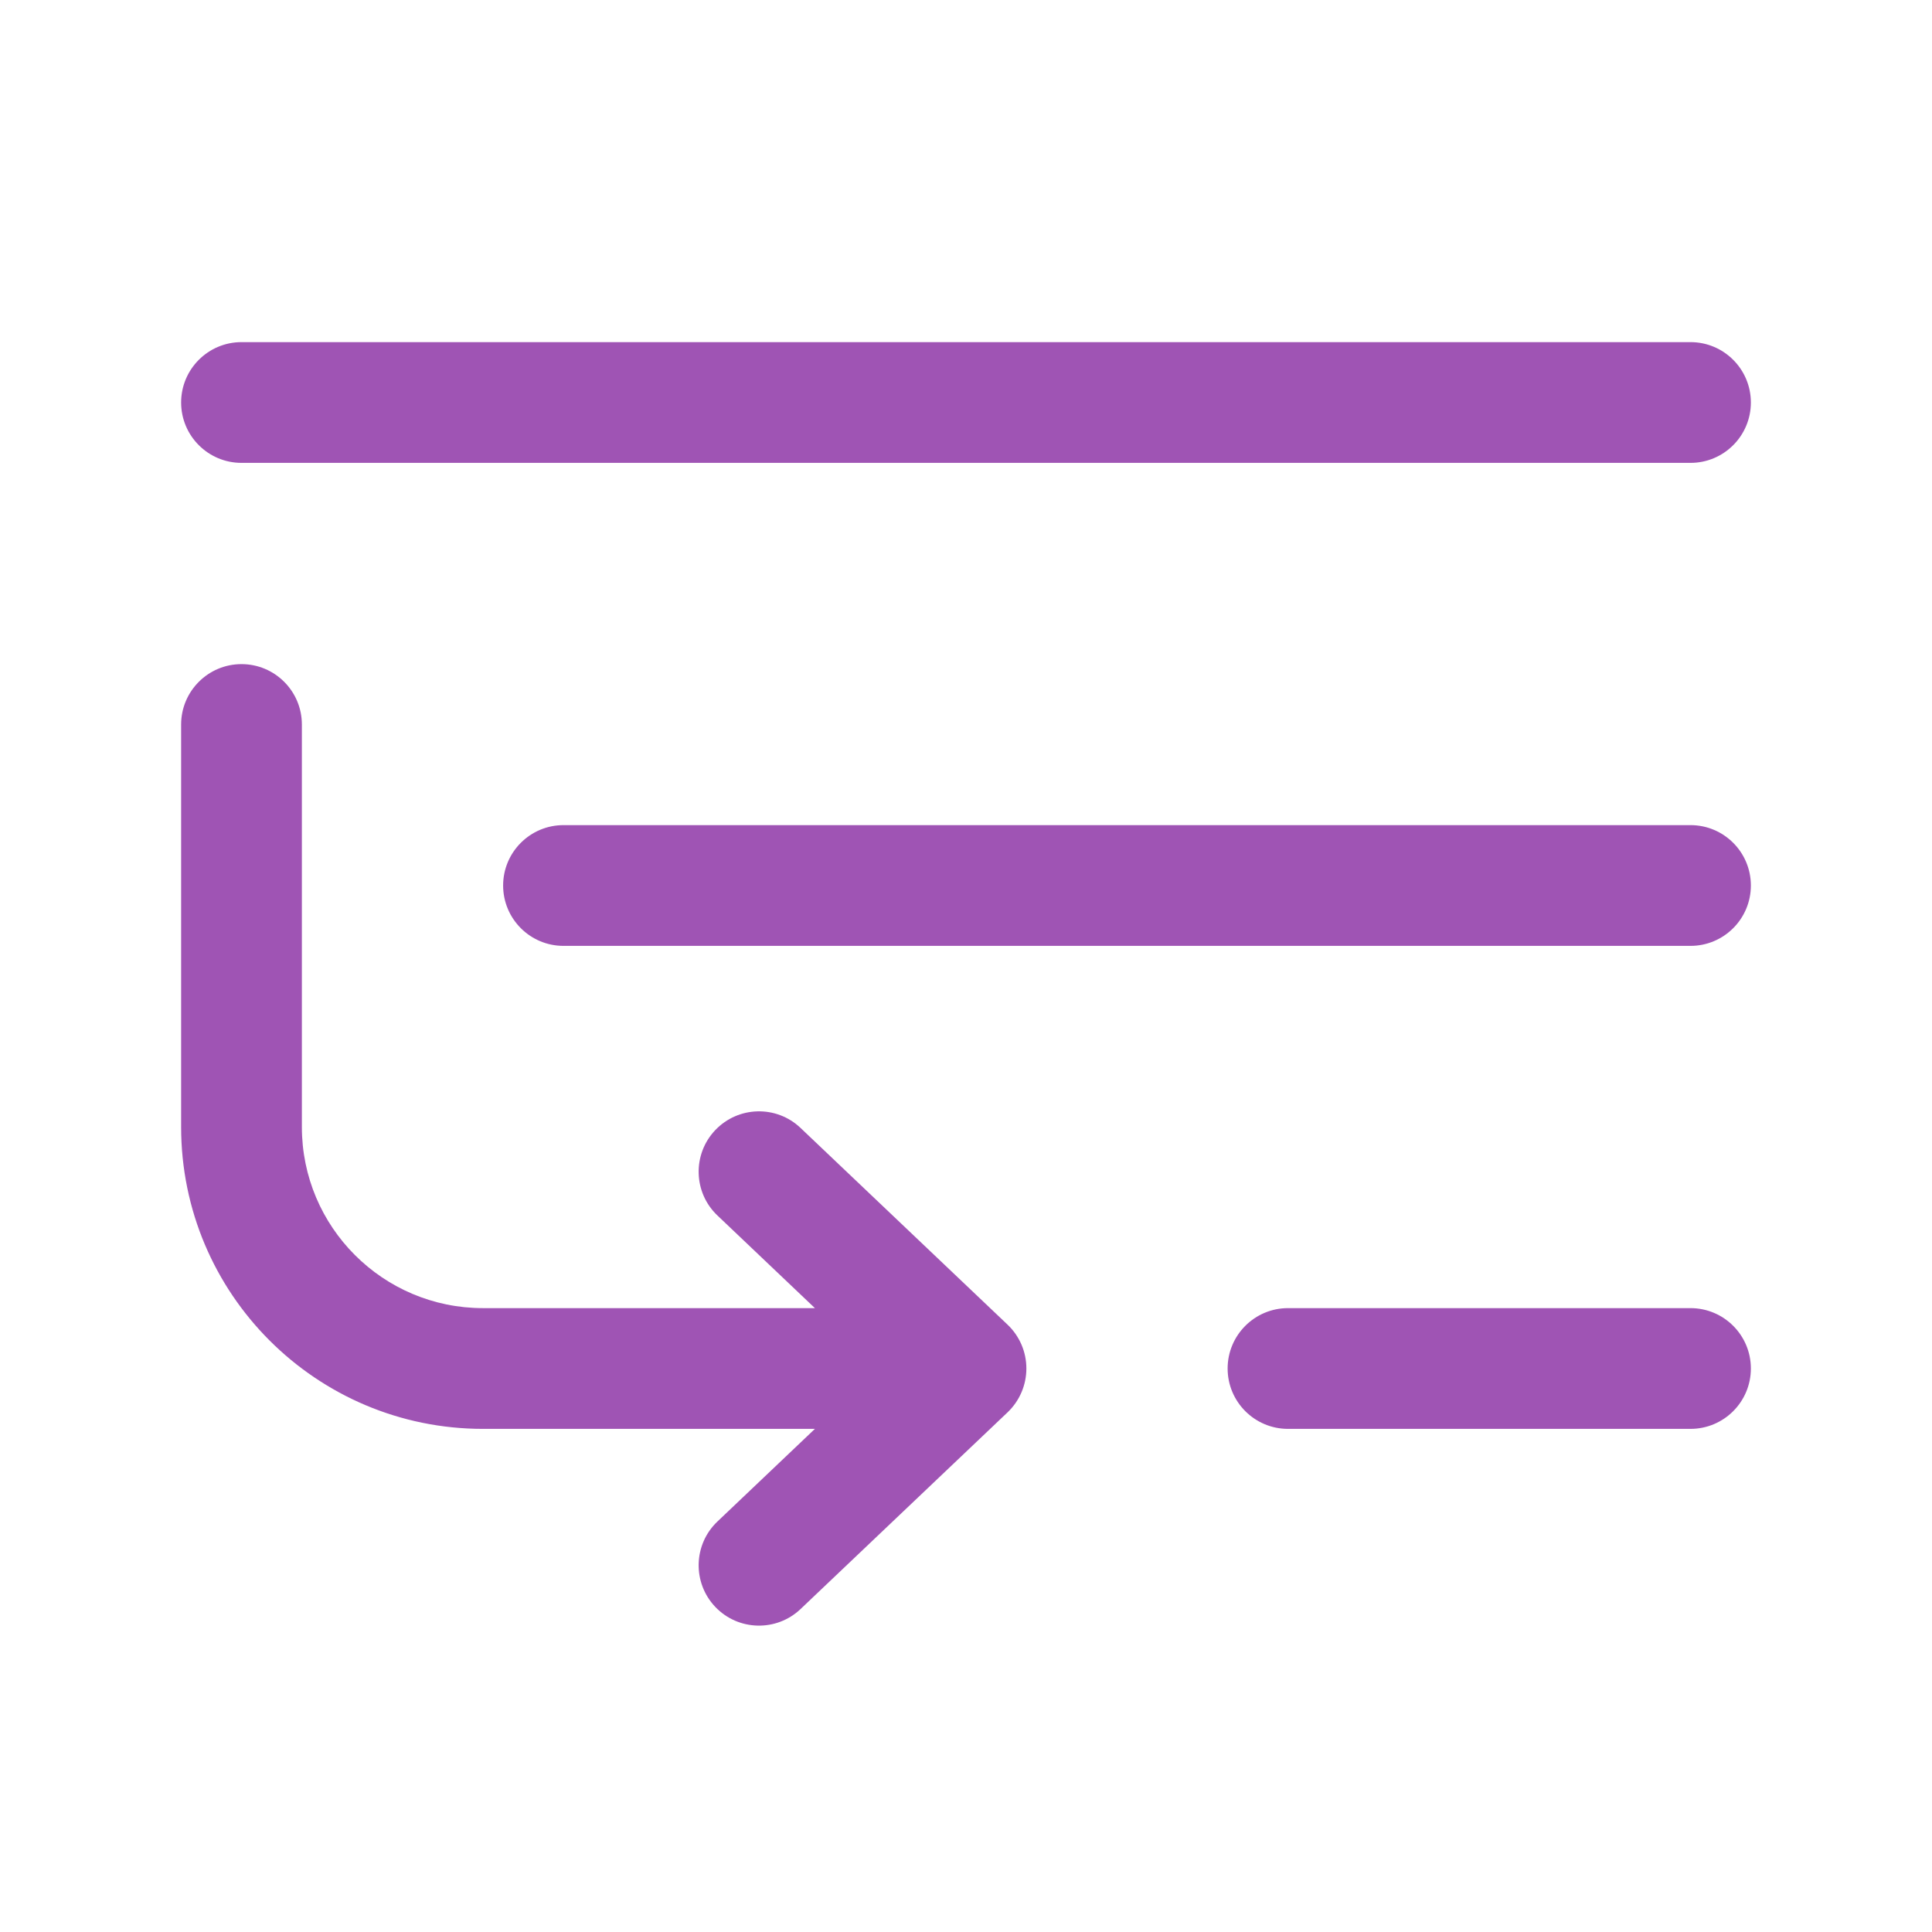 <svg width="24" height="24" viewBox="0 0 24 24" fill="none" xmlns="http://www.w3.org/2000/svg">
<path fill-rule="evenodd" clip-rule="evenodd" d="M3 4.25C2.586 4.25 2.25 4.586 2.25 5C2.25 5.414 2.586 5.75 3 5.75H3.105H3.209H3.313H3.415H3.517H3.618L3.718 5.75H3.818H3.916H4.014H4.111H4.207H4.303H4.397H4.491H4.584H4.677H4.768H4.859H4.949H5.038L5.127 5.75H5.214H5.301H5.388H5.473H5.558H5.642H5.725H5.808H5.89H5.971H6.051H6.131H6.21H6.288H6.366L6.442 5.75H6.518H6.594H6.669H6.743H6.816H6.889H6.961H7.032H7.103H7.173H7.242H7.311H7.378H7.446H7.512H7.578H7.644H7.708H7.773L7.836 5.75H7.899H7.961H8.022H8.083H8.143H8.203H8.262H8.321H8.378H8.436H8.492H8.548H8.603H8.658H8.712H8.766H8.819H8.871H8.923H8.975H9.025H9.075H9.125L9.174 5.75H9.222H9.27H9.318H9.364H9.411H9.456H9.502H9.546H9.59H9.634H9.677H9.719H9.761H9.803H9.844H9.884H9.924H9.963H10.002H10.041H10.079H10.116H10.153H10.19H10.226H10.261H10.296H10.331H10.365H10.398H10.431H10.464H10.496L10.528 5.75H10.559H10.59H10.621H10.651H10.68H10.709H10.738H10.766H10.794H10.821H10.848H10.875H10.901H10.927H10.952H10.977H11.002H11.026H11.05H11.073H11.096H11.119H11.141H11.163H11.184H11.205H11.226H11.246H11.266H11.286H11.305H11.324H11.343H11.361H11.379H11.397H11.414H11.431H11.447H11.464H11.479H11.495H11.51H11.525H11.54H11.554H11.569H11.582H11.596H11.609H11.622H11.634H11.647H11.659H11.671H11.682H11.693H11.704H11.715H11.725H11.736H11.745H11.755H11.764H11.774H11.783H11.791H11.8H11.808H11.816H11.824H11.831H11.839H11.846H11.853H11.859L11.866 5.75H11.872H11.878H11.884H11.89H11.895H11.901H11.906H11.911H11.915H11.92H11.925H11.929H11.933H11.937H11.941H11.944H11.948H11.951H11.954H11.957H11.96H11.963H11.966H11.968H11.971H11.973H11.975H11.977H11.979H11.981H11.982H11.984H11.986H11.987H11.988H11.989H11.991H11.992H11.993H11.993H11.994H11.995H11.996H11.996H11.997H11.997H11.998H11.998H11.998H11.999H11.999H11.999H11.999H12H12H12H12H12H12H12H12H12H12H12H12H12H12H12H12.001H12.001H12.001H12.001H12.002H12.002H12.002H12.003H12.003H12.004H12.004H12.005H12.006H12.007H12.007H12.008H12.009H12.011H12.012H12.013H12.014H12.016H12.018H12.019H12.021H12.023H12.025H12.027H12.029H12.032H12.034H12.037H12.04H12.043H12.046H12.049H12.052H12.056H12.059H12.063H12.067H12.071H12.075H12.08H12.085H12.089H12.094H12.099H12.105H12.11H12.116H12.122H12.128H12.134H12.141H12.147H12.154H12.161H12.169H12.176H12.184H12.192H12.2H12.209H12.217H12.226H12.236H12.245H12.255H12.264H12.275H12.285H12.296H12.307H12.318H12.329H12.341H12.353H12.366H12.378H12.391H12.404H12.418H12.431H12.446H12.46H12.475H12.49H12.505H12.521H12.536H12.553H12.569H12.586H12.603H12.621H12.639H12.657H12.676H12.695H12.714H12.734H12.754H12.774H12.795H12.816H12.837H12.859H12.881H12.904H12.927H12.95H12.974H12.998H13.023H13.048H13.073H13.099H13.125H13.152H13.179H13.206L13.234 5.75H13.262H13.291H13.32H13.349H13.379H13.41H13.441H13.472H13.504H13.536H13.569H13.602H13.635H13.669H13.704H13.739H13.774H13.81H13.847H13.884H13.921H13.959H13.998H14.037H14.076H14.116H14.156H14.197H14.239H14.281H14.323H14.366H14.41H14.454H14.498H14.544H14.589L14.636 5.75H14.682H14.73H14.777H14.826H14.875H14.925H14.975H15.025H15.077H15.129H15.181H15.234H15.288H15.342H15.396H15.452H15.508H15.565H15.622H15.68H15.738H15.797H15.857H15.917L15.978 5.75H16.039H16.101H16.164H16.227H16.291H16.356H16.422H16.488H16.554H16.622H16.689H16.758H16.827H16.897H16.968H17.039H17.111H17.184H17.257L17.331 5.75H17.406H17.482H17.558H17.634H17.712H17.79H17.869H17.949H18.029H18.11H18.192H18.275H18.358H18.442H18.527H18.612L18.699 5.75H18.786H18.873H18.962H19.051H19.141H19.232H19.323H19.416H19.509H19.603H19.697H19.793H19.889H19.986L20.084 5.75H20.182H20.282H20.382H20.483H20.585H20.687H20.791H20.895H21C21.414 5.75 21.75 5.414 21.75 5C21.75 4.586 21.414 4.25 21 4.25H20.895H20.791H20.687H20.585H20.483H20.382H20.282H20.182H20.084H19.986H19.889H19.793H19.697H19.603H19.509H19.416H19.323H19.232H19.141H19.051H18.962H18.873H18.786H18.699H18.612H18.527H18.442H18.358H18.275H18.192H18.11H18.029H17.949H17.869H17.79H17.712H17.634H17.558H17.482H17.406H17.331H17.257H17.184H17.111H17.039H16.968H16.897H16.827H16.758H16.689H16.622H16.554H16.488H16.422H16.356H16.291H16.227H16.164H16.101H16.039H15.978H15.917H15.857H15.797H15.738H15.68H15.622H15.565H15.508H15.452H15.396H15.342H15.288H15.234H15.181H15.129H15.077H15.025H14.975H14.925H14.875H14.826H14.777H14.73H14.682H14.636H14.589H14.544H14.498H14.454H14.41H14.366H14.323H14.281H14.239H14.197H14.156H14.116H14.076H14.037H13.998H13.959H13.921H13.884H13.847H13.81H13.774H13.739H13.704H13.669H13.635H13.602H13.569H13.536H13.504H13.472H13.441H13.41H13.379H13.349H13.32H13.291H13.262H13.234H13.206H13.179H13.152H13.125H13.099H13.073H13.048H13.023H12.998H12.974H12.95H12.927H12.904H12.881H12.859H12.837H12.816H12.795H12.774H12.754H12.734H12.714H12.695H12.676H12.657H12.639H12.621H12.603H12.586H12.569H12.553H12.536H12.521H12.505H12.49H12.475H12.46H12.446H12.431H12.418H12.404H12.391H12.378H12.366H12.353H12.341H12.329H12.318H12.307H12.296H12.285H12.275H12.264H12.255H12.245H12.236H12.226H12.217H12.209H12.2H12.192H12.184H12.176H12.169H12.161H12.154H12.147H12.141H12.134H12.128H12.122H12.116H12.11H12.105H12.099H12.094H12.089H12.085H12.08H12.075H12.071H12.067H12.063H12.059H12.056H12.052H12.049H12.046H12.043H12.04H12.037H12.034H12.032H12.029H12.027H12.025H12.023H12.021H12.019H12.018H12.016H12.014H12.013H12.012H12.011H12.009H12.008H12.007H12.007H12.006H12.005H12.004H12.004H12.003H12.003H12.002H12.002H12.002H12.001H12.001H12.001H12.001H12H12H12H12H12H12H12H12H12H12H12H12H12H12H12H11.999H11.999H11.999H11.999H11.998H11.998H11.998H11.997H11.997H11.996H11.996H11.995H11.994H11.993H11.993H11.992H11.991H11.989H11.988H11.987H11.986H11.984H11.982H11.981H11.979H11.977H11.975H11.973H11.971H11.968H11.966H11.963H11.96H11.957H11.954H11.951H11.948H11.944H11.941H11.937H11.933H11.929H11.925H11.92H11.915H11.911H11.906H11.901H11.895H11.89H11.884H11.878H11.872H11.866H11.859H11.853H11.846H11.839H11.831H11.824H11.816H11.808H11.8H11.791H11.783H11.774H11.764H11.755H11.745H11.736H11.725H11.715H11.704H11.693H11.682H11.671H11.659H11.647H11.634H11.622H11.609H11.596H11.582H11.569H11.554H11.54H11.525H11.51H11.495H11.479H11.464H11.447H11.431H11.414H11.397H11.379H11.361H11.343H11.324H11.305H11.286H11.266H11.246H11.226H11.205H11.184H11.163H11.141H11.119H11.096H11.073H11.05H11.026H11.002H10.977H10.952H10.927H10.901H10.875H10.848H10.821H10.794H10.766H10.738H10.709H10.68H10.651H10.621H10.59H10.559H10.528H10.496H10.464H10.431H10.398H10.365H10.331H10.296H10.261H10.226H10.19H10.153H10.116H10.079H10.041H10.002H9.963H9.924H9.884H9.844H9.803H9.761H9.719H9.677H9.634H9.59H9.546H9.502H9.456H9.411H9.364H9.318H9.27H9.222H9.174H9.125H9.075H9.025H8.975H8.923H8.871H8.819H8.766H8.712H8.658H8.603H8.548H8.492H8.436H8.378H8.321H8.262H8.203H8.143H8.083H8.022H7.961H7.899H7.836H7.773H7.708H7.644H7.578H7.512H7.446H7.378H7.311H7.242H7.173H7.103H7.032H6.961H6.889H6.816H6.743H6.669H6.594H6.518H6.442H6.366H6.288H6.21H6.131H6.051H5.971H5.89H5.808H5.725H5.642H5.558H5.473H5.388H5.301H5.214H5.127H5.038H4.949H4.859H4.768H4.677H4.584H4.491H4.397H4.303H4.207H4.111H4.014H3.916H3.818H3.718H3.618H3.517H3.415H3.313H3.209H3.105H3ZM7 10.25C6.586 10.25 6.25 10.586 6.25 11C6.25 11.414 6.586 11.75 7 11.75H7.082H7.163H7.243H7.323H7.402H7.481H7.559H7.636H7.713H7.789H7.864H7.939H8.013H8.087H8.16H8.232H8.304H8.375H8.446H8.516H8.585H8.654H8.722H8.79H8.857H8.924H8.989H9.055H9.12H9.184H9.247H9.311H9.373H9.435H9.496H9.557H9.618H9.677L9.737 11.75H9.795H9.853H9.911H9.968H10.025H10.081H10.136H10.191H10.245H10.299H10.353H10.405H10.458H10.51H10.561H10.612H10.662H10.712H10.761H10.81H10.858H10.906H10.954H11.001H11.047H11.093H11.138H11.183H11.228H11.272H11.315H11.358H11.401H11.443H11.485H11.526H11.567H11.607H11.647H11.686H11.725H11.764H11.802H11.84H11.877H11.914H11.95H11.986H12.022H12.057H12.091H12.126H12.16H12.193H12.226H12.259H12.291H12.323H12.354H12.385H12.416H12.446H12.476H12.506H12.535H12.563H12.592H12.62H12.647H12.675H12.701H12.728H12.754H12.78H12.805H12.83H12.855H12.88H12.903H12.927H12.95H12.973H12.996H13.018H13.04H13.062H13.083H13.104H13.125H13.145H13.165H13.185H13.204H13.224H13.242H13.261H13.279H13.297H13.315H13.332H13.349H13.365H13.382H13.398H13.414H13.429H13.445H13.46H13.474H13.489H13.503H13.517H13.531H13.544H13.557H13.57H13.583H13.595H13.607H13.619H13.631H13.642H13.653H13.664H13.675H13.686H13.696H13.706H13.716H13.725H13.735H13.744H13.753H13.761H13.77H13.778H13.786H13.794H13.802H13.809H13.817H13.824H13.831H13.838H13.844H13.851H13.857H13.863H13.869H13.874H13.88H13.885H13.891H13.896H13.901H13.905H13.91H13.914H13.919H13.923H13.927H13.931H13.934H13.938H13.941H13.945H13.948H13.951H13.954H13.957H13.959H13.962H13.964H13.967H13.969H13.971H13.973H13.975H13.977H13.979H13.98H13.982H13.984H13.985H13.986H13.988H13.989H13.99H13.991H13.992H13.993H13.993H13.994H13.995H13.996H13.996H13.997H13.997H13.998H13.998H13.998H13.999H13.999H13.999H13.999H13.999H14H14H14H14H14H14H14H14H14H14H14H14H14H14H14H14H14H14.001H14.001H14.001H14.001H14.001H14.002H14.002H14.002H14.003H14.003H14.004H14.004H14.005H14.006H14.007H14.007H14.008H14.009H14.01H14.011H14.012H14.014H14.015H14.016H14.018H14.02H14.021H14.023H14.025H14.027H14.029H14.031H14.033H14.036H14.038H14.041H14.043H14.046H14.049H14.052H14.055H14.059H14.062H14.066H14.069H14.073H14.077H14.081H14.086H14.09H14.095H14.099H14.104H14.109H14.115H14.12H14.126H14.131H14.137H14.143H14.149H14.156H14.162H14.169H14.176H14.183H14.191H14.198H14.206H14.214H14.222H14.23H14.239H14.247H14.256H14.265H14.275H14.284H14.294H14.304H14.314H14.325H14.336H14.347H14.358H14.369H14.381H14.393H14.405H14.417H14.43H14.443H14.456H14.469H14.483H14.497H14.511H14.526H14.54H14.555H14.571H14.586H14.602H14.618H14.635H14.651H14.668H14.685H14.703H14.721H14.739H14.758H14.776H14.796H14.815H14.835H14.855H14.875H14.896H14.917H14.938H14.96H14.982H15.004H15.027H15.05H15.073H15.097H15.12H15.145H15.17L15.195 11.75H15.22H15.246H15.272H15.299H15.325H15.353H15.38H15.408H15.437H15.465H15.494H15.524H15.554H15.584H15.615H15.646H15.677H15.709H15.741H15.774H15.807H15.84H15.874H15.909H15.943H15.978H16.014H16.05H16.086H16.123H16.16H16.198H16.236H16.275H16.314H16.353H16.393H16.433H16.474H16.515H16.557H16.599H16.642H16.685H16.728H16.772H16.817H16.862H16.907H16.953H17H17.046H17.094H17.142H17.19H17.239H17.288H17.338H17.388H17.439H17.49H17.542H17.595H17.647H17.701H17.755H17.809H17.864H17.919H17.975H18.032H18.089H18.147H18.205H18.263H18.323H18.382H18.443H18.503H18.565H18.627H18.689H18.753H18.816H18.88H18.945H19.011H19.076H19.143H19.21H19.278H19.346H19.415H19.484H19.554H19.625H19.696H19.768H19.84H19.913H19.987H20.061H20.136H20.211H20.287H20.364H20.441H20.519H20.598L20.677 11.75H20.757H20.837H20.918H21C21.414 11.75 21.75 11.414 21.75 11C21.75 10.586 21.414 10.25 21 10.25H20.918H20.837H20.757H20.677L20.598 10.25H20.519H20.441H20.364H20.287H20.211H20.136H20.061H19.987H19.913H19.84H19.768H19.696H19.625H19.554H19.484H19.415H19.346H19.278H19.21H19.143H19.076H19.011H18.945H18.88H18.816H18.753H18.689H18.627H18.565H18.503H18.443H18.382H18.323H18.263H18.205H18.147H18.089H18.032H17.975H17.919H17.864H17.809H17.755H17.701H17.647H17.595H17.542H17.49H17.439H17.388H17.338H17.288H17.239H17.19H17.142H17.094H17.046H17H16.953H16.907H16.862H16.817H16.772H16.728H16.685H16.642H16.599H16.557H16.515H16.474H16.433H16.393H16.353H16.314H16.275H16.236H16.198H16.16H16.123H16.086H16.05H16.014H15.978H15.943H15.909H15.874H15.84H15.807H15.774H15.741H15.709H15.677H15.646H15.615H15.584H15.554H15.524H15.494H15.465H15.437H15.408H15.38H15.353H15.325H15.299H15.272H15.246H15.22H15.195L15.17 10.25H15.145H15.12H15.097H15.073H15.05H15.027H15.004H14.982H14.96H14.938H14.917H14.896H14.875H14.855H14.835H14.815H14.796H14.776H14.758H14.739H14.721H14.703H14.685H14.668H14.651H14.635H14.618H14.602H14.586H14.571H14.555H14.54H14.526H14.511H14.497H14.483H14.469H14.456H14.443H14.43H14.417H14.405H14.393H14.381H14.369H14.358H14.347H14.336H14.325H14.314H14.304H14.294H14.284H14.275H14.265H14.256H14.247H14.239H14.23H14.222H14.214H14.206H14.198H14.191H14.183H14.176H14.169H14.162H14.156H14.149H14.143H14.137H14.131H14.126H14.12H14.115H14.109H14.104H14.099H14.095H14.09H14.086H14.081H14.077H14.073H14.069H14.066H14.062H14.059H14.055H14.052H14.049H14.046H14.043H14.041H14.038H14.036H14.033H14.031H14.029H14.027H14.025H14.023H14.021H14.02H14.018H14.016H14.015H14.014H14.012H14.011H14.01H14.009H14.008H14.007H14.007H14.006H14.005H14.004H14.004H14.003H14.003H14.002H14.002H14.002H14.001H14.001H14.001H14.001H14.001H14H14H14H14H14H14H14H14H14H14H14H14H14H14H14H14H14H13.999H13.999H13.999H13.999H13.999H13.998H13.998H13.998H13.997H13.997H13.996H13.996H13.995H13.994H13.993H13.993H13.992H13.991H13.99H13.989H13.988H13.986H13.985H13.984H13.982H13.98H13.979H13.977H13.975H13.973H13.971H13.969H13.967H13.964H13.962H13.959H13.957H13.954H13.951H13.948H13.945H13.941H13.938H13.934H13.931H13.927H13.923H13.919H13.914H13.91H13.905H13.901H13.896H13.891H13.885H13.88H13.874H13.869H13.863H13.857H13.851H13.844H13.838H13.831H13.824H13.817H13.809H13.802H13.794H13.786H13.778H13.77H13.761H13.753H13.744H13.735H13.725H13.716H13.706H13.696H13.686H13.675H13.664H13.653H13.642H13.631H13.619H13.607H13.595H13.583H13.57H13.557H13.544H13.531H13.517H13.503H13.489H13.474H13.46H13.445H13.429H13.414H13.398H13.382H13.365H13.349H13.332H13.315H13.297H13.279H13.261H13.242H13.224H13.204H13.185H13.165H13.145H13.125H13.104H13.083H13.062H13.04H13.018H12.996H12.973H12.95H12.927H12.903H12.88H12.855H12.83H12.805H12.78H12.754H12.728H12.701H12.675H12.647H12.62H12.592H12.563H12.535H12.506H12.476H12.446H12.416H12.385H12.354H12.323H12.291H12.259H12.226H12.193H12.16H12.126H12.091H12.057H12.022H11.986H11.95H11.914H11.877H11.84H11.802H11.764H11.725H11.686H11.647H11.607H11.567H11.526H11.485H11.443H11.401H11.358H11.315H11.272H11.228H11.183H11.138H11.093H11.047H11.001H10.954H10.906H10.858H10.81H10.761H10.712H10.662H10.612H10.561H10.51H10.458H10.405H10.353H10.299H10.245H10.191H10.136H10.081H10.025H9.968H9.911H9.853H9.795H9.737L9.677 10.25H9.618H9.557H9.496H9.435H9.373H9.311H9.247H9.184H9.12H9.055H8.989H8.924H8.857H8.79H8.722H8.654H8.585H8.516H8.446H8.375H8.304H8.232H8.16H8.087H8.013H7.939H7.864H7.789H7.713H7.636H7.559H7.481H7.402H7.323H7.243H7.163H7.082H7ZM15.25 17C15.25 16.586 15.586 16.25 16 16.25H21C21.414 16.25 21.75 16.586 21.75 17C21.75 17.414 21.414 17.75 21 17.75H16C15.586 17.75 15.25 17.414 15.25 17ZM9.945 19.988C9.645 20.273 9.17 20.261 8.885 19.961C8.6 19.661 8.612 19.186 8.912 18.901L10.123 17.75H6C3.929 17.75 2.25 16.071 2.25 14V9C2.25 8.586 2.586 8.25 3 8.25C3.414 8.25 3.75 8.586 3.75 9L3.75 14C3.75 15.242 4.757 16.25 6 16.25H10.123L8.912 15.099C8.612 14.814 8.6 14.339 8.885 14.039C9.17 13.739 9.645 13.726 9.945 14.012L12.517 16.456C12.666 16.598 12.75 16.794 12.75 17C12.75 17.205 12.666 17.402 12.517 17.544L9.945 19.988Z" fill="#9F54B4"/>
</svg>
